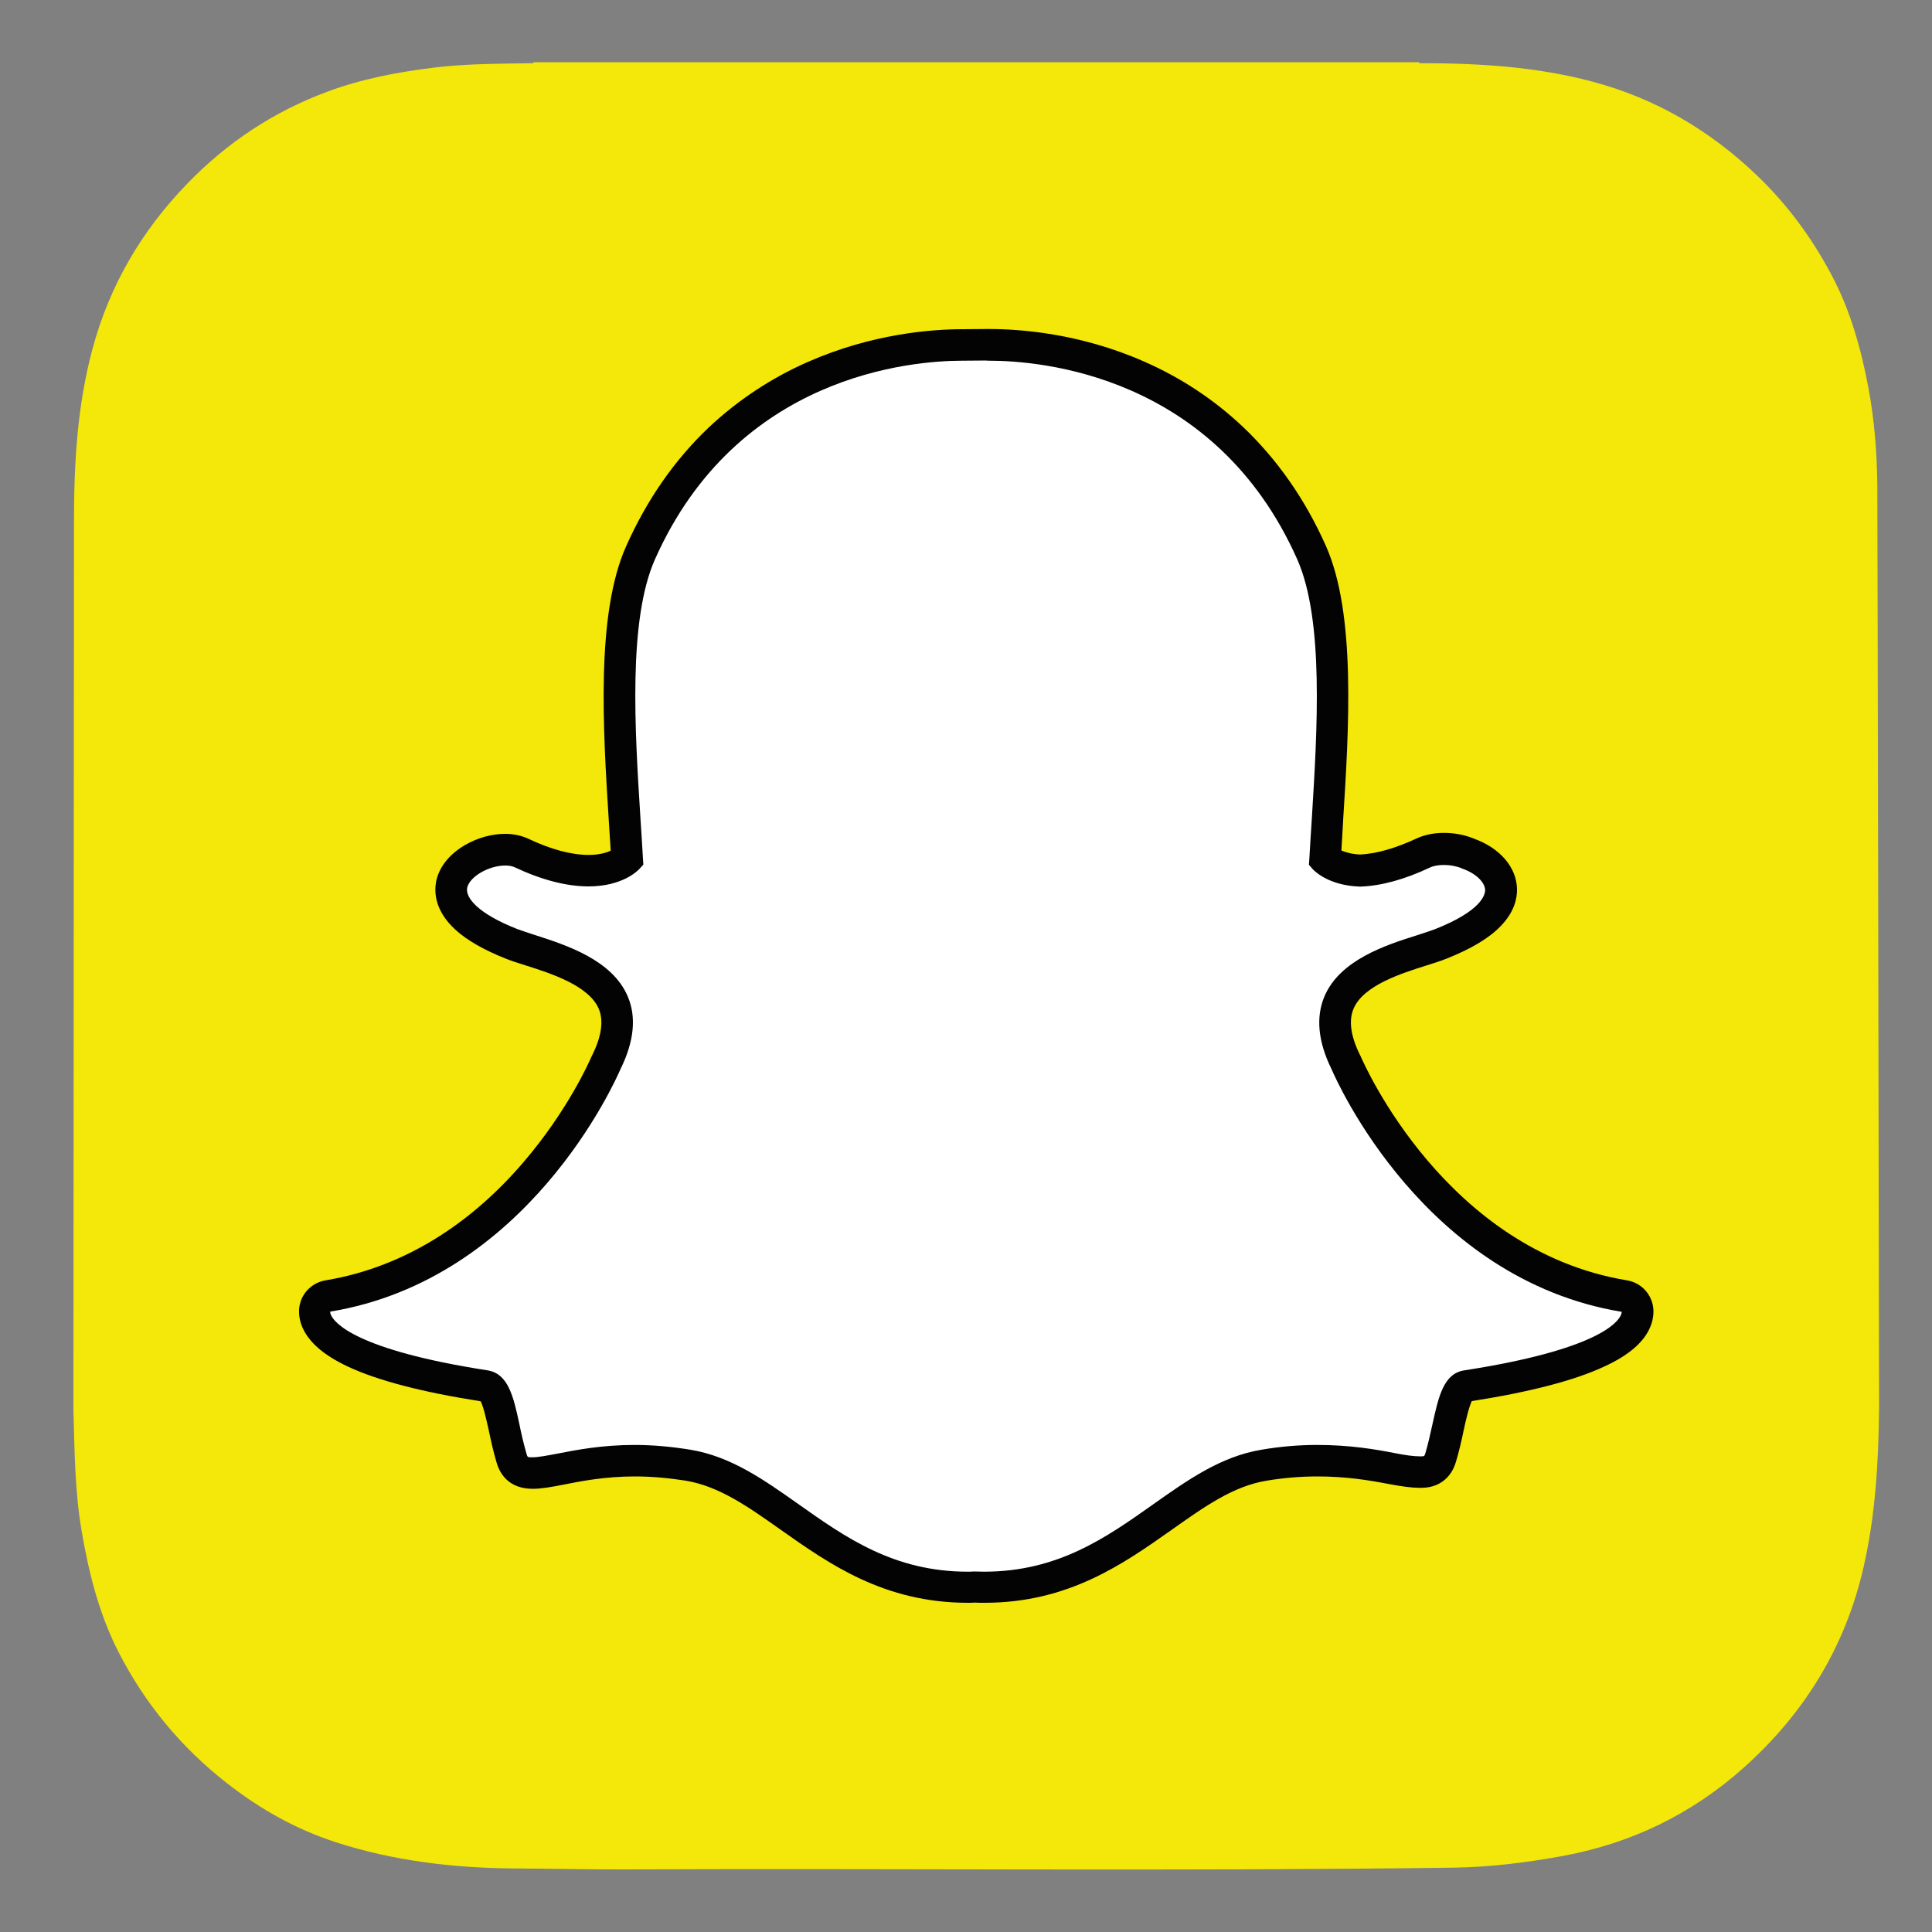 <?xml version="1.0" encoding="utf-8"?>
<!-- Generator: Adobe Illustrator 25.2.0, SVG Export Plug-In . SVG Version: 6.00 Build 0)  -->
<svg version="1.1" id="Layer_1" xmlns="http://www.w3.org/2000/svg" xmlns:xlink="http://www.w3.org/1999/xlink" x="0px" y="0px"
	 viewBox="0 0 100 100" style="enable-background:new 0 0 100 100;" xml:space="preserve">
<rect x="0" y="0" width="100" height="100" fill="#808080" stroke="none"/>
<style type="text/css">
	.st0{fill:#F4E70A;}
	.st1{fill:#FFFFFF;}
	.st2{fill:#030304;}
	.st3{fill:none;}
</style>
<g>
	<path class="st0" d="M3.8,72.98L3.8,72.98c0.06,2.08,0.07,4.17,0.42,6.23c0.37,2.18,0.9,4.31,1.91,6.29
		c1.37,2.68,3.25,4.95,5.62,6.8c1.7,1.33,3.56,2.38,5.62,3.05c3,0.97,6.1,1.34,9.25,1.36c1.96,0.01,3.92,0.06,5.88,0.05
		c14.25-0.06,28.5,0.1,42.75-0.09c1.89-0.03,3.75-0.26,5.61-0.6c3.56-0.65,6.7-2.17,9.39-4.57c3.13-2.8,5.25-6.22,6.2-10.35
		c0.62-2.7,0.78-5.44,0.81-8.19v-0.55c0-0.21-0.08-46.7-0.09-47.31c-0.02-1.69-0.15-3.36-0.46-5.02c-0.38-2.02-0.93-4-1.9-5.83
		c-1.02-1.93-2.3-3.67-3.89-5.19C88.5,6.75,85.7,5.1,82.44,4.23c-2.95-0.79-5.95-0.96-8.98-0.96c0,0-0.02-0.03-0.02-0.05H27.61
		c0,0.02,0,0.03,0,0.05c-1.72,0.03-3.44,0.02-5.15,0.23c-1.87,0.23-3.73,0.58-5.5,1.24c-2.79,1.03-5.22,2.64-7.29,4.79
		c-2.35,2.43-4,5.25-4.88,8.52C4,20.98,3.83,23.96,3.83,26.96"/>
	<path class="st1" d="M50.96,82.15c-0.19,0-0.38-0.01-0.52-0.01c-0.11,0.01-0.23,0.01-0.34,0.01c-4.08,0-6.81-1.93-9.21-3.63
		c-1.72-1.22-3.35-2.37-5.26-2.69c-0.94-0.16-1.87-0.23-2.77-0.23c-1.62,0-2.9,0.25-3.84,0.43c-0.58,0.11-1.07,0.21-1.46,0.21
		c-0.4,0-0.89-0.09-1.09-0.78c-0.16-0.55-0.28-1.08-0.39-1.59c-0.28-1.28-0.48-2.06-0.96-2.13c-5.12-0.79-8.14-1.95-8.74-3.36
		c-0.06-0.15-0.1-0.3-0.11-0.44c-0.02-0.42,0.27-0.79,0.69-0.86c4.06-0.67,7.67-2.82,10.74-6.38c2.37-2.76,3.54-5.4,3.66-5.69
		c0.01-0.01,0.01-0.03,0.02-0.04c0.59-1.2,0.71-2.23,0.35-3.07c-0.66-1.55-2.84-2.25-4.29-2.71c-0.36-0.11-0.7-0.22-0.97-0.33
		c-1.28-0.51-3.39-1.57-3.11-3.05c0.2-1.08,1.63-1.82,2.78-1.82c0.32,0,0.6,0.06,0.84,0.17c1.3,0.61,2.47,0.92,3.47,0.92
		c1.25,0,1.85-0.48,2-0.61c-0.04-0.67-0.08-1.37-0.12-2.04c0,0,0-0.01,0-0.01c-0.29-4.67-0.66-10.48,0.83-13.81
		c4.45-9.97,13.88-10.74,16.66-10.74c0.07,0,1.21-0.01,1.21-0.01c0.05,0,0.11,0,0.17,0c2.79,0,12.24,0.78,16.69,10.75
		c1.49,3.33,1.12,9.15,0.83,13.82l-0.01,0.22c-0.04,0.63-0.08,1.23-0.11,1.82c0.14,0.13,0.69,0.56,1.81,0.61
		c0.96-0.04,2.06-0.34,3.27-0.91c0.37-0.18,0.79-0.21,1.07-0.21c0.43,0,0.86,0.08,1.22,0.23l0.02,0.01c1.03,0.37,1.7,1.09,1.72,1.86
		c0.01,0.71-0.52,1.78-3.13,2.81c-0.27,0.11-0.61,0.21-0.97,0.33c-1.45,0.46-3.63,1.15-4.29,2.7c-0.36,0.84-0.24,1.88,0.35,3.07
		c0.01,0.01,0.01,0.03,0.02,0.04c0.18,0.43,4.58,10.46,14.4,12.08c0.41,0.07,0.71,0.44,0.69,0.86c-0.01,0.15-0.05,0.3-0.11,0.45
		c-0.6,1.4-3.62,2.56-8.74,3.35c-0.48,0.07-0.68,0.85-0.96,2.12c-0.11,0.52-0.23,1.04-0.39,1.58c-0.15,0.51-0.48,0.76-1.01,0.76
		h-0.08c-0.35,0-0.84-0.06-1.46-0.18c-1.08-0.21-2.29-0.41-3.84-0.41c-0.9,0-1.83,0.08-2.77,0.23c-1.9,0.32-3.53,1.47-5.25,2.68
		C57.76,80.22,55.03,82.15,50.96,82.15"/>
	<path class="st2" d="M51.2,18.67c2.63,0,11.68,0.71,15.94,10.27c1.4,3.15,1.04,8.85,0.76,13.43c-0.05,0.73-0.09,1.43-0.13,2.1
		l-0.02,0.29l0.19,0.22c0.08,0.09,0.81,0.85,2.43,0.91l0.03,0l0.03,0c1.07-0.04,2.28-0.37,3.59-0.99c0.19-0.09,0.45-0.13,0.72-0.13
		c0.31,0,0.64,0.06,0.91,0.17l0.04,0.02c0.69,0.24,1.17,0.7,1.18,1.11c0,0.23-0.17,1.07-2.61,2.03c-0.24,0.09-0.55,0.19-0.92,0.31
		c-1.59,0.5-3.99,1.27-4.79,3.17c-0.45,1.07-0.33,2.34,0.37,3.76c0.29,0.67,4.82,10.88,15.02,12.56c0,0.05-0.01,0.1-0.04,0.16
		c-0.17,0.41-1.27,1.81-8.11,2.87c-1.07,0.16-1.33,1.36-1.64,2.76c-0.11,0.5-0.22,1-0.37,1.52c-0.05,0.16-0.06,0.17-0.22,0.17
		c-0.02,0-0.05,0-0.08,0c-0.3,0-0.76-0.06-1.3-0.17c-0.97-0.19-2.3-0.42-4-0.42c-0.95,0-1.92,0.08-2.9,0.25
		c-2.09,0.35-3.79,1.55-5.6,2.83c-2.42,1.71-4.92,3.48-8.74,3.48c-0.17,0-0.33-0.01-0.49-0.01l-0.04,0l-0.04,0
		c-0.09,0.01-0.19,0.01-0.28,0.01c-3.82,0-6.32-1.77-8.74-3.48c-1.8-1.27-3.5-2.48-5.6-2.83c-0.98-0.16-1.95-0.25-2.9-0.25
		c-1.7,0-3.03,0.26-4,0.45c-0.53,0.1-1,0.19-1.3,0.19c-0.25,0-0.25-0.01-0.3-0.19c-0.15-0.52-0.27-1.04-0.37-1.54
		c-0.3-1.4-0.57-2.6-1.64-2.77c-6.84-1.06-7.94-2.47-8.11-2.87c-0.03-0.06-0.04-0.12-0.04-0.17C27.3,66.21,31.83,56,32.12,55.33
		c0.7-1.42,0.83-2.69,0.37-3.76c-0.81-1.9-3.21-2.66-4.79-3.17c-0.36-0.12-0.68-0.22-0.92-0.31c-2.06-0.81-2.69-1.63-2.6-2.13
		c0.11-0.57,1.1-1.16,1.97-1.16c0.19,0,0.37,0.03,0.49,0.09c1.41,0.66,2.69,0.99,3.82,0.99c1.77,0,2.56-0.82,2.65-0.92l0.19-0.21
		l-0.02-0.29c-0.04-0.67-0.08-1.38-0.13-2.1c-0.29-4.58-0.65-10.28,0.76-13.43c4.25-9.52,13.25-10.26,15.91-10.26
		c0.07,0,1.22-0.01,1.22-0.01C51.09,18.67,51.14,18.67,51.2,18.67 M51.2,17.03L51.2,17.03c-0.06,0-0.12,0-0.17,0
		c-0.43,0-1.14,0.01-1.21,0.01c-1.56,0-4.67,0.22-8.02,1.7c-1.91,0.84-3.63,1.99-5.12,3.39c-1.77,1.68-3.2,3.74-4.27,6.14
		c-1.57,3.51-1.2,9.43-0.9,14.19l0,0.01c0.03,0.51,0.07,1.04,0.1,1.56c-0.23,0.11-0.6,0.22-1.15,0.22c-0.88,0-1.94-0.28-3.12-0.84
		c-0.35-0.16-0.75-0.25-1.19-0.25c-0.71,0-1.45,0.21-2.1,0.59c-0.81,0.48-1.34,1.15-1.48,1.9c-0.09,0.5-0.09,1.47,1,2.47
		c0.6,0.55,1.48,1.05,2.61,1.5c0.3,0.12,0.65,0.23,1.03,0.35c1.3,0.41,3.26,1.04,3.78,2.24c0.26,0.61,0.15,1.42-0.33,2.39
		c-0.01,0.03-0.03,0.05-0.04,0.08c-0.12,0.28-1.24,2.81-3.53,5.48c-1.3,1.52-2.74,2.79-4.26,3.77c-1.86,1.2-3.87,1.99-5.98,2.34
		c-0.83,0.14-1.42,0.87-1.37,1.71c0.01,0.24,0.07,0.48,0.17,0.72c0,0,0,0,0,0c0.34,0.78,1.11,1.45,2.37,2.04
		c1.54,0.72,3.85,1.32,6.86,1.79c0.15,0.29,0.31,1.02,0.42,1.51c0.11,0.53,0.23,1.07,0.4,1.65c0.18,0.63,0.66,1.37,1.88,1.37
		c0.46,0,1-0.1,1.61-0.22c0.9-0.18,2.14-0.42,3.68-0.42c0.85,0,1.74,0.08,2.63,0.22c1.72,0.29,3.2,1.33,4.91,2.54
		c2.51,1.77,5.35,3.78,9.69,3.78c0.12,0,0.24,0,0.35-0.01c0.14,0.01,0.32,0.01,0.51,0.01c4.34,0,7.18-2.01,9.69-3.78l0,0
		c1.71-1.21,3.19-2.26,4.91-2.54c0.89-0.15,1.78-0.22,2.63-0.22c1.47,0,2.64,0.19,3.68,0.39c0.68,0.13,1.21,0.2,1.61,0.2l0.04,0
		h0.04c0.89,0,1.55-0.49,1.8-1.35c0.17-0.57,0.29-1.1,0.4-1.63c0.1-0.47,0.27-1.21,0.42-1.51c3.01-0.47,5.32-1.07,6.86-1.79
		c1.26-0.58,2.04-1.25,2.37-2.03c0.1-0.23,0.16-0.48,0.17-0.72c0.05-0.84-0.55-1.58-1.37-1.71c-9.38-1.55-13.6-11.18-13.78-11.59
		c-0.01-0.03-0.02-0.05-0.04-0.08c-0.48-0.97-0.59-1.78-0.33-2.39c0.51-1.21,2.48-1.83,3.78-2.24c0.38-0.12,0.73-0.23,1.03-0.35
		c1.28-0.51,2.19-1.05,2.8-1.68c0.72-0.74,0.86-1.45,0.85-1.92c-0.02-1.13-0.88-2.13-2.25-2.62c-0.46-0.19-0.99-0.29-1.53-0.29
		c-0.37,0-0.91,0.05-1.42,0.29c-1.1,0.51-2.08,0.79-2.92,0.83c-0.45-0.02-0.76-0.12-0.97-0.21c0.03-0.44,0.05-0.89,0.08-1.36
		l0.01-0.2c0.3-4.76,0.67-10.69-0.89-14.2c-1.07-2.41-2.52-4.48-4.29-6.16c-1.49-1.41-3.21-2.55-5.13-3.39
		C55.87,17.24,52.76,17.03,51.2,17.03"/>
	<rect x="3.8" y="3.26" class="st3" width="93.47" height="93.47"/>
</g>
</svg>

